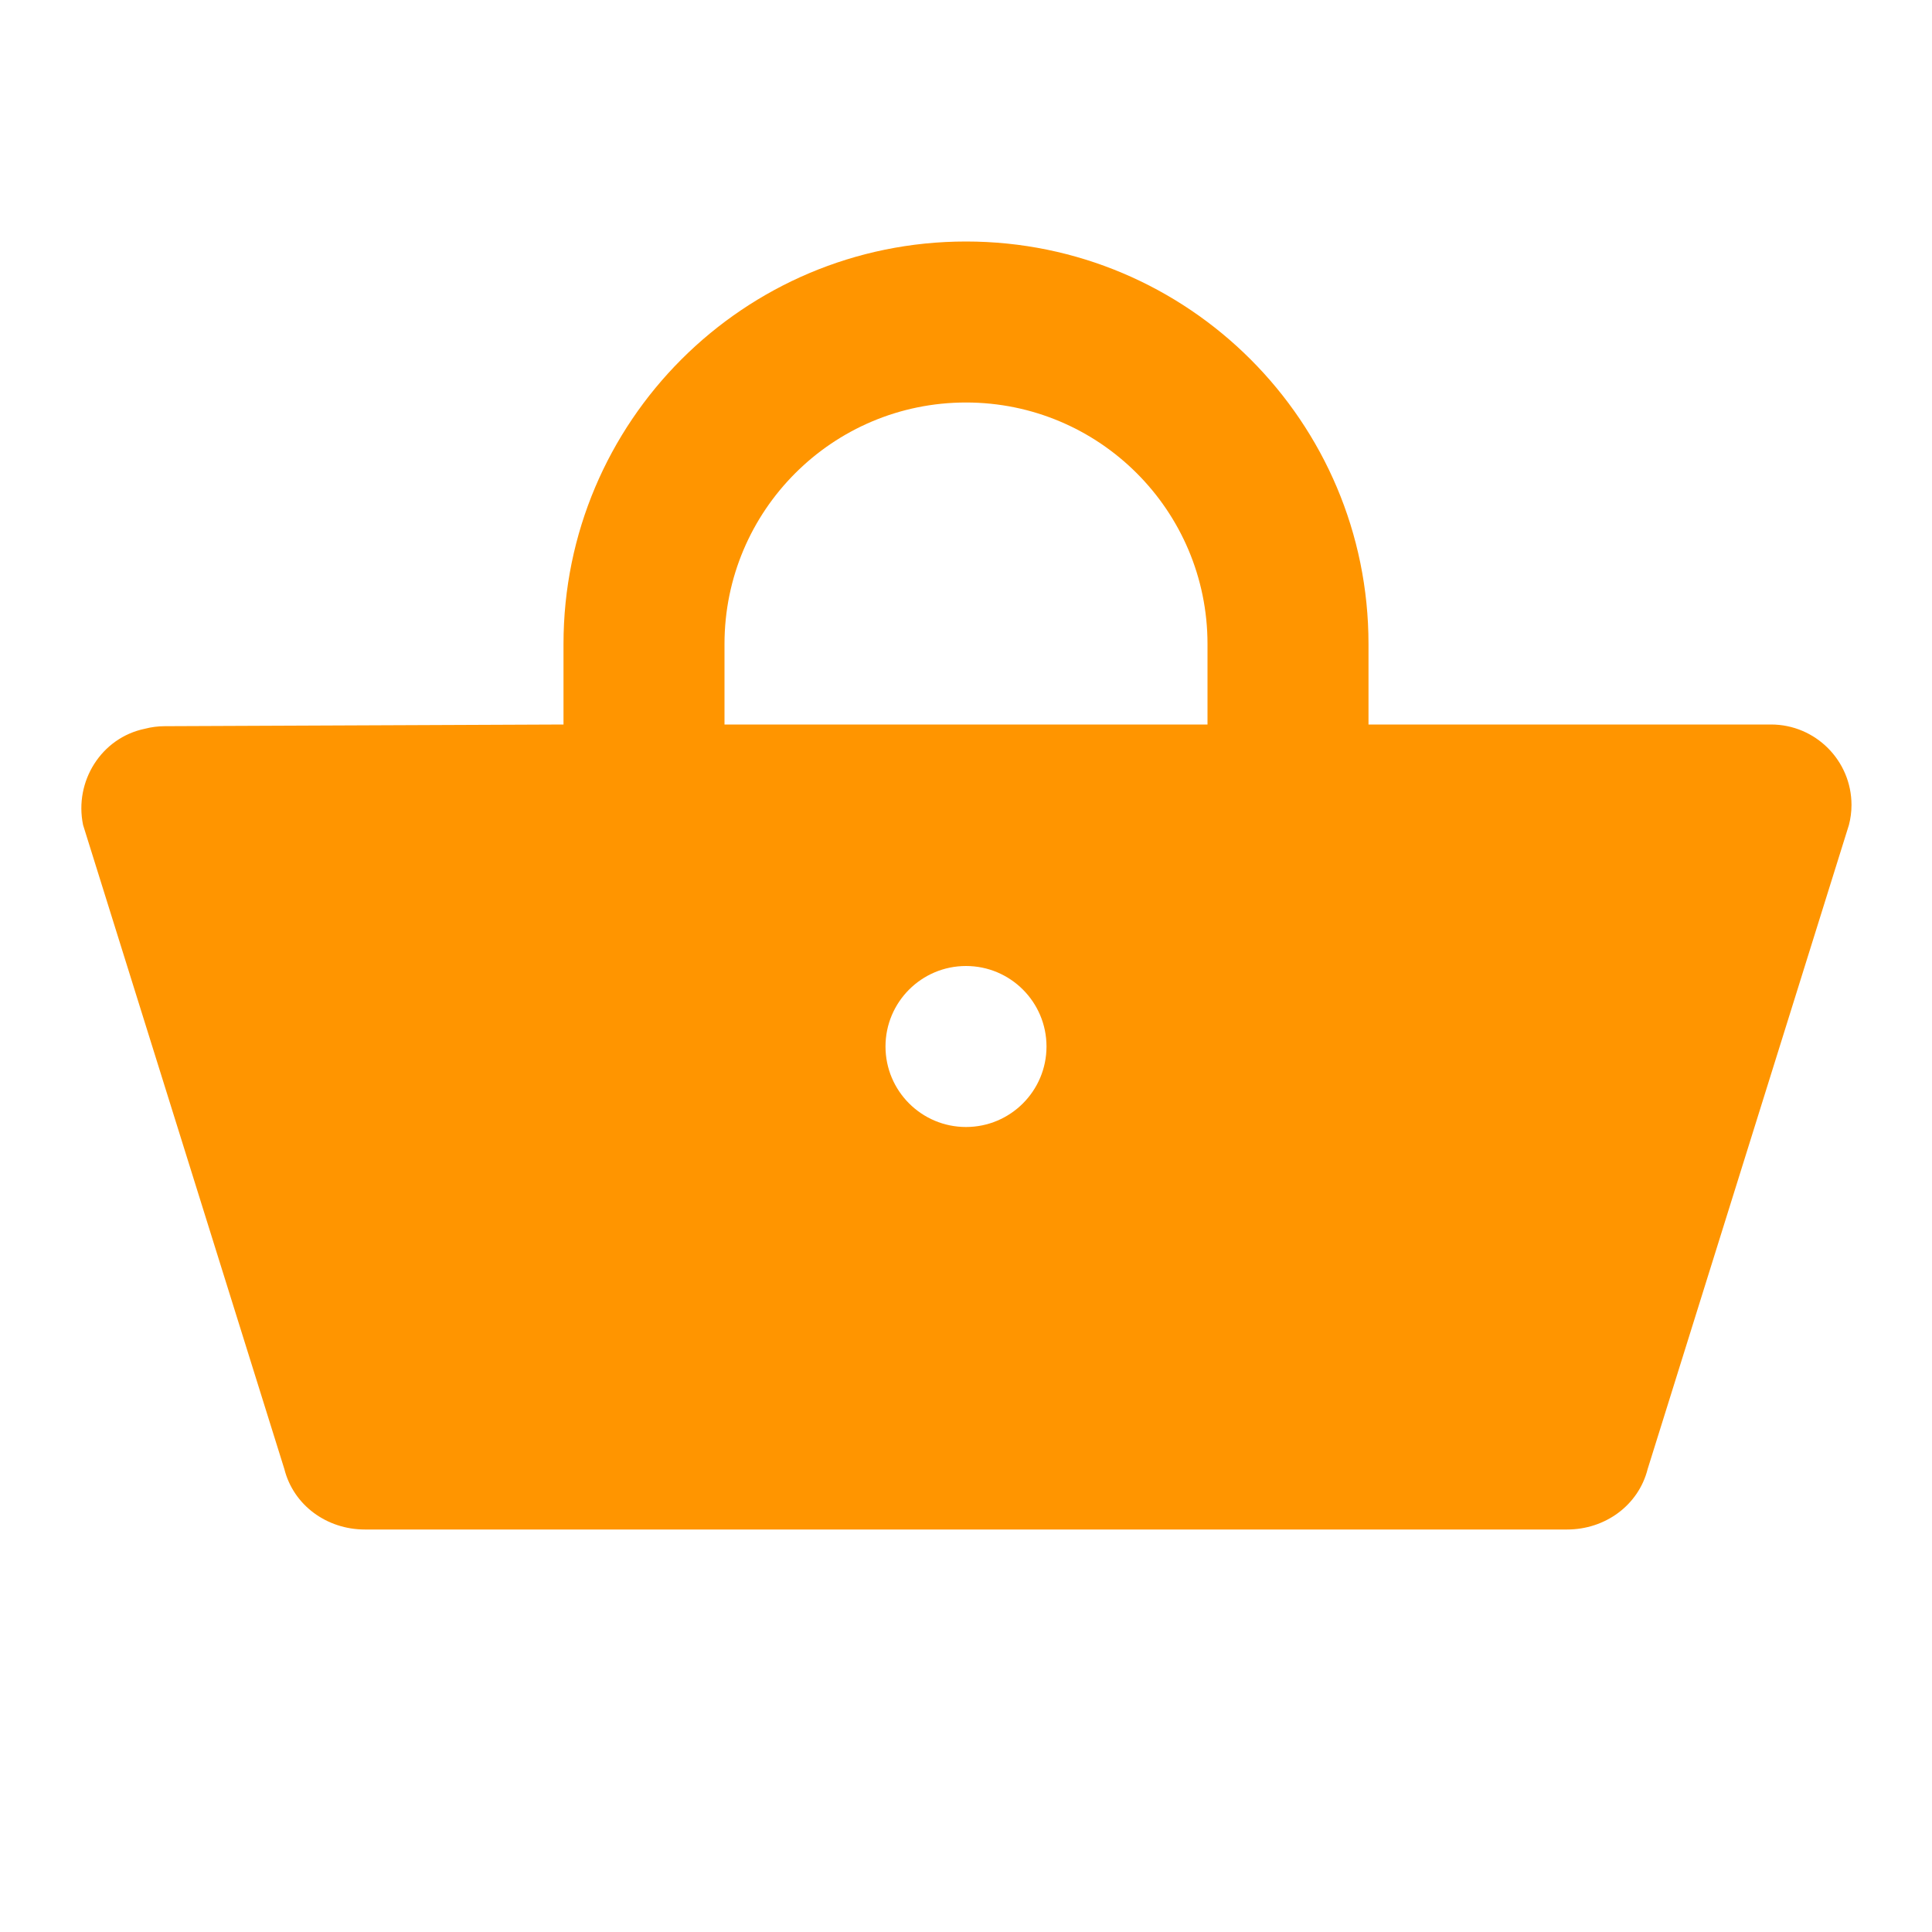 <?xml version="1.0" encoding="UTF-8"?>
<svg width="24px" height="24px" viewBox="0 0 24 24" version="1.1" xmlns="http://www.w3.org/2000/svg">
    <g stroke="none" stroke-width="1" fill="none" fill-rule="evenodd">
        <path d="M22,9 C22.552,9 23,9.448 23,10 C23,10.084 22.989,10.167 22.968,10.248 L20.468,18.248 C20.354,18.701 19.938,19 19.468,19 L4.532,19 C4.062,19 3.646,18.701 3.532,18.248 L1.032,10.248 C0.92,9.707 1.258,9.165 1.799,9.053 C1.88,9.032 1.963,9.021 2.047,9.021 L7,9 L7,8 C7,5.239 9.239,3 12,3 C14.761,3 17,5.239 17,8 L17,9 L22,9 Z M15,9 L15,8 C15,6.343 13.657,5 12,5 C10.343,5 9,6.343 9,8 L9,9 L15,9 Z M12,12 C11.448,12 11,12.448 11,13 C11,13.552 11.448,14 12,14 C12.552,14 13,13.552 13,13 C13,12.448 12.552,12 12,12 Z" fill="#FF9500"></path>
    </g>
</svg>
